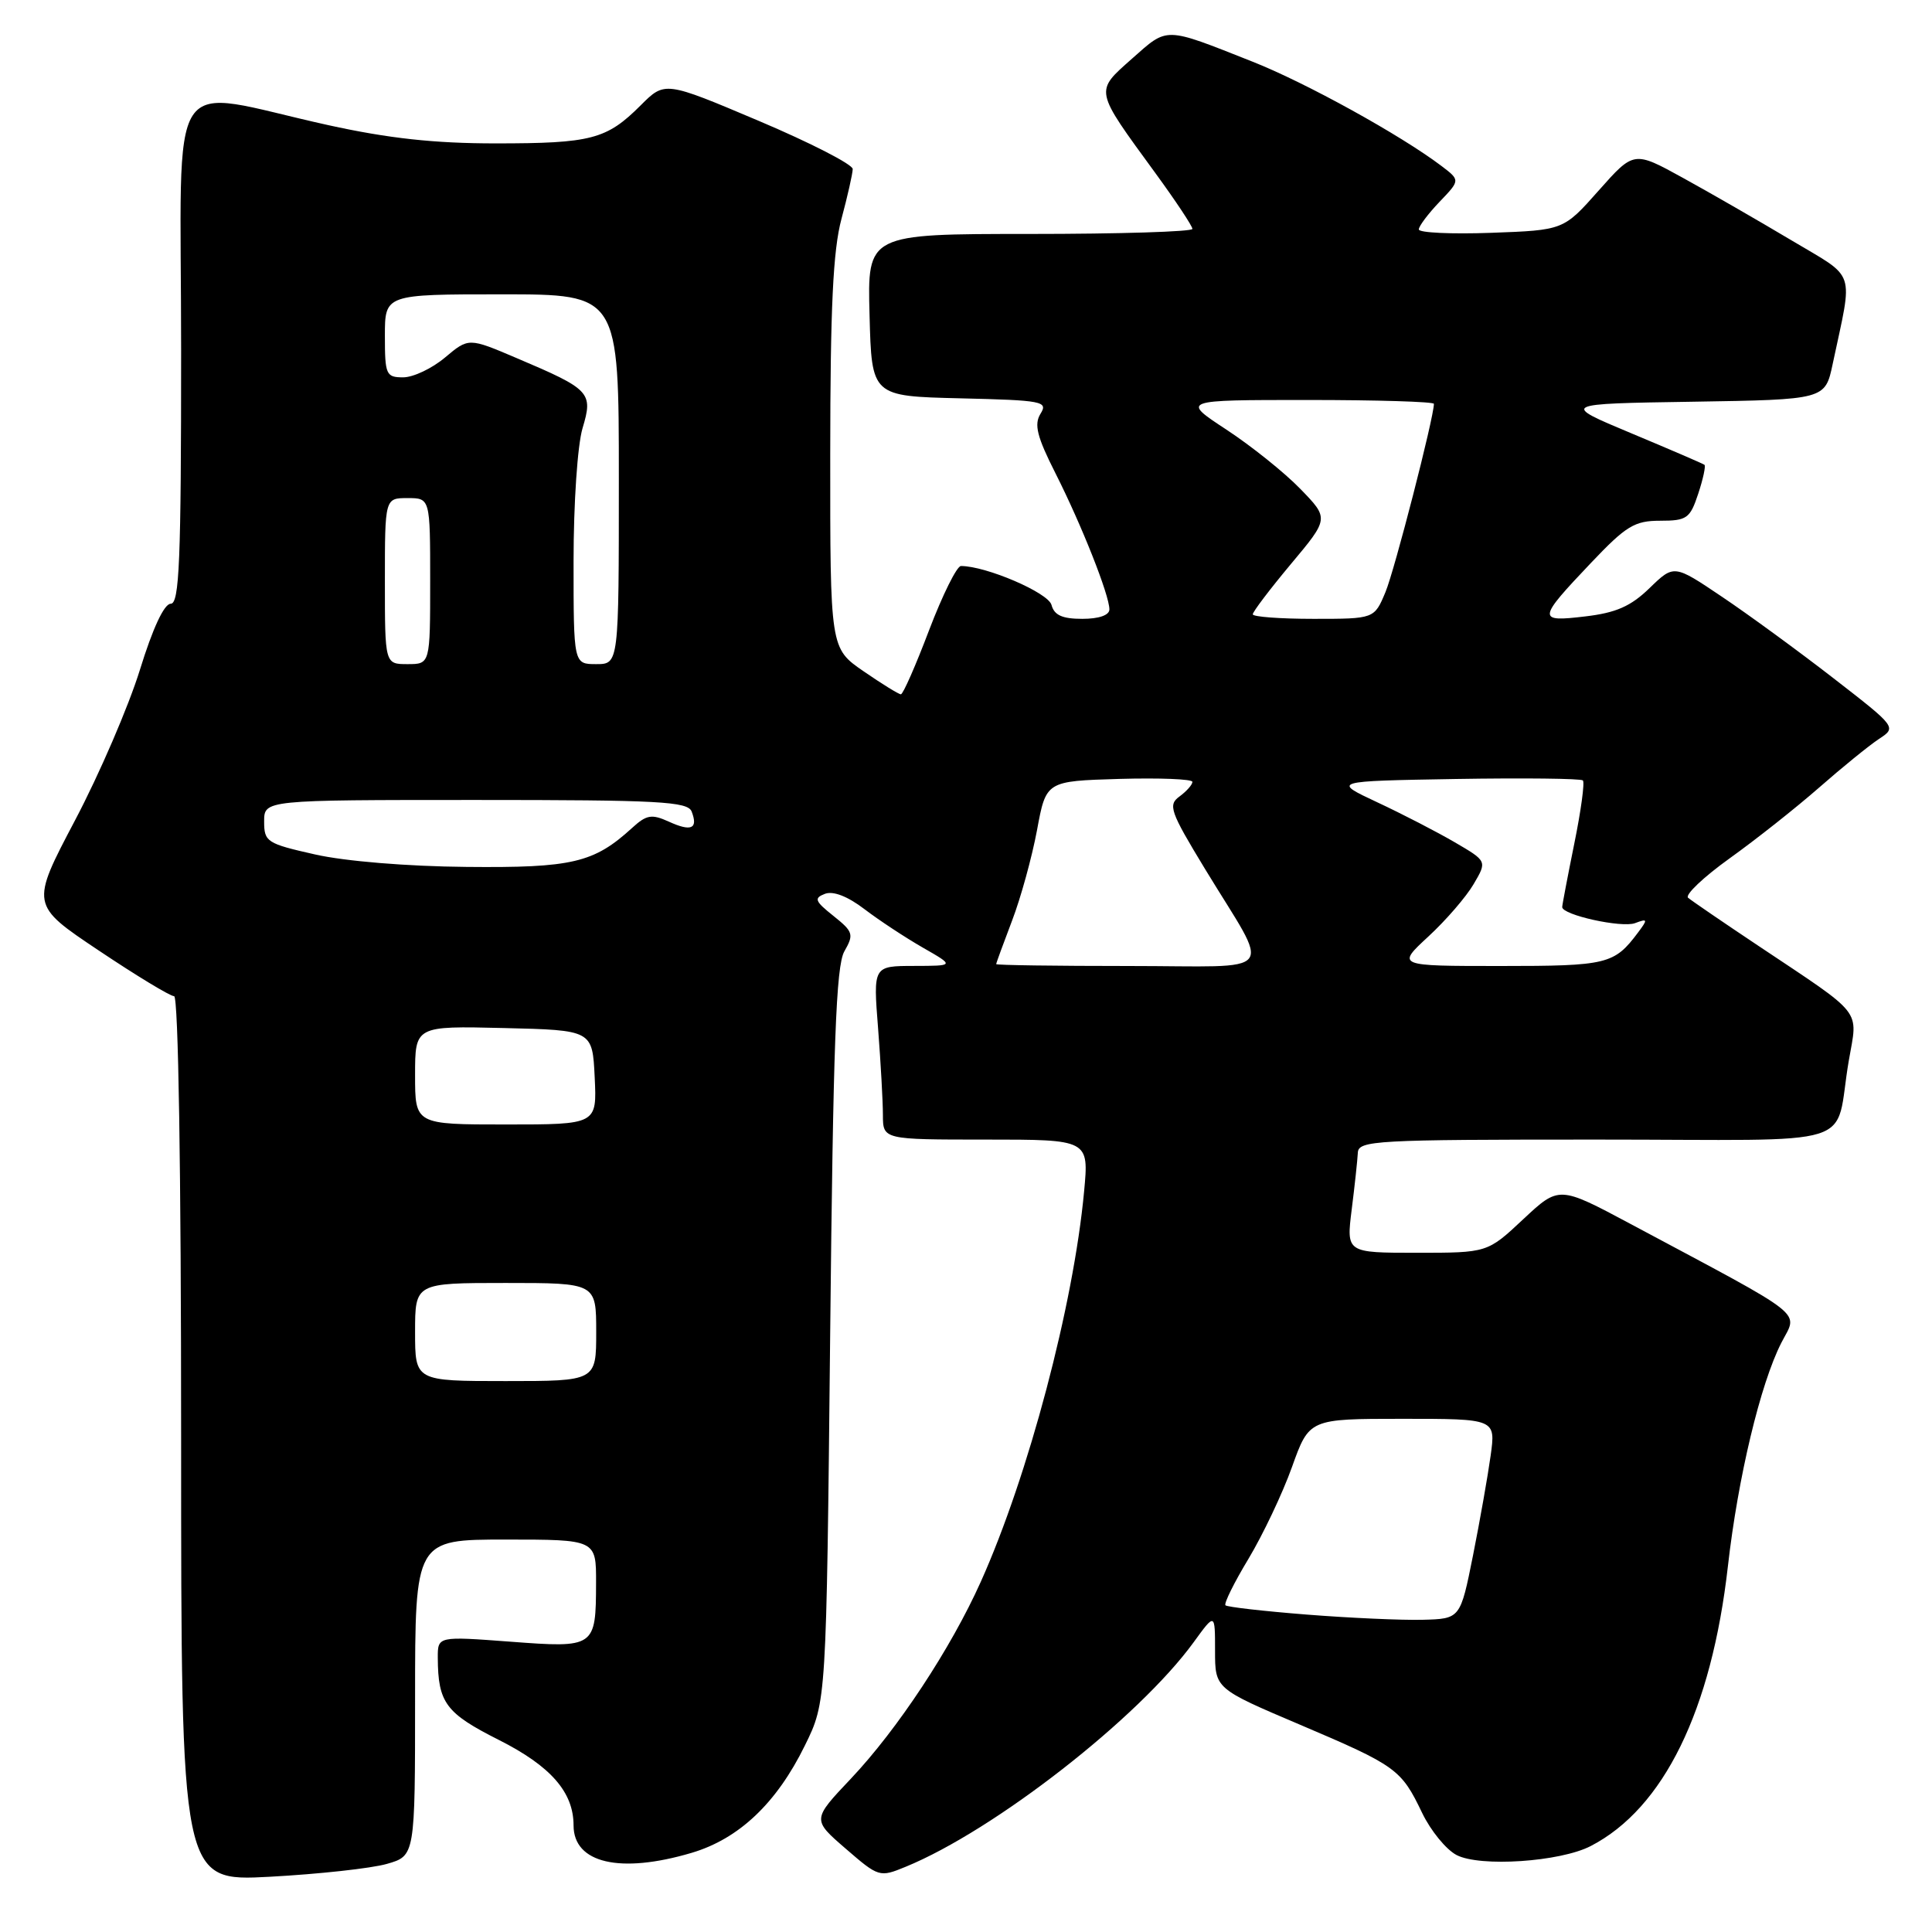 <?xml version="1.0" encoding="UTF-8" standalone="no"?>
<!DOCTYPE svg PUBLIC "-//W3C//DTD SVG 1.1//EN" "http://www.w3.org/Graphics/SVG/1.1/DTD/svg11.dtd" >
<svg xmlns="http://www.w3.org/2000/svg" xmlns:xlink="http://www.w3.org/1999/xlink" version="1.1" viewBox="0 0 256 256">
 <g >
 <path fill="currentColor"
d=" M 51.25 246.98 C 55.00 245.91 55.00 245.91 55.00 224.95 C 55.00 204.00 55.00 204.00 67.00 204.00 C 79.00 204.00 79.00 204.00 78.98 209.75 C 78.96 218.30 78.85 218.38 67.61 217.53 C 58.00 216.81 58.00 216.81 58.01 219.66 C 58.04 225.64 59.06 227.00 66.10 230.55 C 72.98 234.02 76.00 237.47 76.00 241.88 C 76.00 246.89 82.18 248.32 91.65 245.51 C 97.92 243.65 102.91 238.92 106.65 231.29 C 109.50 225.50 109.50 225.50 110.00 177.00 C 110.40 138.23 110.78 128.01 111.88 126.06 C 113.17 123.81 113.06 123.46 110.43 121.36 C 107.97 119.40 107.82 119.01 109.30 118.44 C 110.39 118.02 112.31 118.76 114.55 120.47 C 116.49 121.95 119.97 124.24 122.29 125.57 C 126.50 127.98 126.50 127.98 121.10 127.99 C 115.70 128.00 115.70 128.00 116.35 136.25 C 116.70 140.79 116.99 145.96 116.99 147.75 C 117.00 151.00 117.00 151.00 130.64 151.00 C 144.29 151.00 144.29 151.00 143.65 157.86 C 142.25 172.92 136.27 195.53 129.97 209.57 C 126.00 218.43 118.93 229.14 112.75 235.68 C 107.61 241.11 107.61 241.11 112.05 244.95 C 116.43 248.74 116.55 248.78 120.00 247.36 C 131.74 242.55 150.88 227.63 158.17 217.60 C 161.00 213.70 161.00 213.70 161.00 218.72 C 161.00 223.75 161.00 223.75 172.25 228.53 C 185.06 233.98 185.66 234.42 188.45 240.24 C 189.58 242.58 191.62 245.08 193.00 245.80 C 196.10 247.42 206.73 246.71 210.78 244.61 C 220.44 239.62 226.79 226.66 228.96 207.50 C 230.29 195.79 233.26 183.37 236.03 177.94 C 238.24 173.61 239.93 174.94 216.04 162.17 C 206.58 157.12 206.58 157.12 201.83 161.56 C 197.09 166.00 197.09 166.00 187.74 166.00 C 178.39 166.00 178.39 166.00 179.11 160.25 C 179.51 157.09 179.87 153.71 179.92 152.75 C 179.99 151.12 182.20 151.00 211.48 151.00 C 247.42 151.00 242.92 152.41 244.98 140.51 C 246.18 133.59 247.09 134.74 233.00 125.33 C 228.32 122.21 224.13 119.34 223.68 118.96 C 223.24 118.58 225.71 116.23 229.18 113.74 C 232.66 111.25 237.99 107.03 241.04 104.36 C 244.08 101.69 247.64 98.80 248.95 97.93 C 251.33 96.37 251.33 96.37 242.92 89.85 C 238.29 86.26 231.64 81.40 228.15 79.06 C 221.81 74.79 221.81 74.79 218.58 77.92 C 216.09 80.34 214.14 81.20 210.04 81.68 C 203.66 82.44 203.70 82.08 210.81 74.59 C 215.47 69.68 216.58 69.00 219.98 69.00 C 223.52 69.00 223.94 68.70 225.02 65.43 C 225.67 63.47 226.04 61.74 225.85 61.59 C 225.66 61.44 221.29 59.56 216.15 57.41 C 206.80 53.50 206.80 53.50 224.32 53.23 C 241.84 52.95 241.84 52.95 242.84 48.23 C 245.55 35.45 246.09 37.05 237.32 31.81 C 233.02 29.25 226.57 25.53 223.00 23.57 C 216.50 19.99 216.50 19.99 211.84 25.24 C 207.18 30.50 207.18 30.50 197.59 30.85 C 192.32 31.04 188.00 30.84 188.00 30.40 C 188.00 29.97 189.24 28.32 190.75 26.74 C 193.49 23.88 193.49 23.88 191.00 21.99 C 185.58 17.89 173.01 10.95 165.94 8.16 C 154.19 3.51 154.79 3.53 150.00 7.77 C 145.03 12.19 144.95 11.77 153.09 22.93 C 155.79 26.63 158.00 29.96 158.00 30.33 C 158.00 30.70 148.31 31.00 136.47 31.00 C 114.93 31.00 114.93 31.00 115.22 41.75 C 115.50 52.50 115.50 52.50 127.24 52.78 C 138.18 53.04 138.90 53.18 137.87 54.83 C 137.00 56.24 137.40 57.86 139.86 62.72 C 143.33 69.59 147.00 78.86 147.00 80.75 C 147.00 81.52 145.61 82.00 143.41 82.00 C 140.76 82.00 139.69 81.52 139.33 80.16 C 138.91 78.54 130.67 75.00 127.33 75.00 C 126.79 75.00 124.89 78.83 123.11 83.50 C 121.34 88.17 119.66 92.00 119.37 92.00 C 119.09 92.00 116.87 90.63 114.43 88.95 C 110.00 85.90 110.00 85.90 110.01 60.20 C 110.02 40.72 110.38 33.17 111.50 29.00 C 112.31 25.98 112.98 23.00 112.99 22.40 C 112.99 21.79 107.40 18.92 100.55 16.02 C 88.10 10.75 88.10 10.75 84.89 13.96 C 80.38 18.47 78.35 19.00 65.68 19.00 C 57.53 19.00 51.50 18.34 43.49 16.58 C 21.59 11.75 24.00 8.06 24.00 46.41 C 24.00 74.33 23.77 80.00 22.62 80.00 C 21.75 80.00 20.23 83.27 18.54 88.75 C 17.05 93.56 13.19 102.54 9.94 108.70 C 4.04 119.90 4.04 119.90 13.09 125.95 C 18.06 129.28 22.55 132.00 23.07 132.00 C 23.63 132.00 24.00 154.96 24.00 190.65 C 24.00 249.31 24.00 249.31 35.75 248.68 C 42.21 248.33 49.19 247.57 51.25 246.98 Z  M 173.15 213.94 C 167.45 213.49 162.61 212.94 162.38 212.71 C 162.15 212.49 163.52 209.71 165.43 206.55 C 167.33 203.38 169.93 197.92 171.19 194.40 C 173.48 188.00 173.48 188.00 185.83 188.00 C 198.19 188.00 198.19 188.00 197.52 192.86 C 197.15 195.53 196.10 201.49 195.18 206.11 C 193.50 214.50 193.50 214.50 188.50 214.63 C 185.75 214.70 178.84 214.39 173.15 213.94 Z  M 55.00 176.50 C 55.00 170.00 55.00 170.00 67.00 170.00 C 79.00 170.00 79.00 170.00 79.00 176.50 C 79.00 183.00 79.00 183.00 67.00 183.00 C 55.00 183.00 55.00 183.00 55.00 176.50 Z  M 55.00 142.47 C 55.00 135.94 55.00 135.94 66.75 136.22 C 78.50 136.50 78.50 136.50 78.80 142.75 C 79.10 149.00 79.10 149.00 67.05 149.00 C 55.00 149.00 55.00 149.00 55.00 142.47 Z  M 132.00 127.75 C 132.00 127.61 132.95 125.03 134.10 122.00 C 135.26 118.97 136.74 113.58 137.41 110.00 C 138.61 103.50 138.61 103.50 148.31 103.21 C 153.64 103.06 158.00 103.23 158.00 103.60 C 158.00 103.98 157.23 104.84 156.30 105.53 C 154.74 106.66 155.03 107.50 159.67 115.14 C 168.48 129.64 169.77 128.00 149.54 128.00 C 139.89 128.00 132.00 127.89 132.00 127.75 Z  M 189.27 124.09 C 191.60 121.94 194.30 118.81 195.27 117.14 C 197.05 114.11 197.05 114.11 192.77 111.61 C 190.42 110.24 185.80 107.85 182.50 106.31 C 176.50 103.50 176.50 103.50 192.89 103.22 C 201.91 103.07 209.49 103.16 209.74 103.41 C 210.00 103.67 209.49 107.43 208.60 111.79 C 207.72 116.14 207.00 119.92 207.00 120.19 C 207.00 121.24 214.89 122.98 216.65 122.32 C 218.33 121.69 218.37 121.80 217.05 123.56 C 213.89 127.78 212.99 128.00 198.83 128.00 C 185.04 128.00 185.04 128.00 189.27 124.09 Z  M 41.75 113.22 C 35.35 111.78 35.00 111.55 35.00 108.85 C 35.00 106.00 35.00 106.00 63.03 106.00 C 87.37 106.00 91.14 106.20 91.65 107.54 C 92.53 109.82 91.59 110.23 88.62 108.87 C 86.34 107.84 85.67 107.95 83.74 109.72 C 78.69 114.33 75.82 115.01 61.80 114.87 C 53.98 114.80 45.72 114.12 41.75 113.22 Z  M 51.00 77.00 C 51.00 66.00 51.00 66.00 54.00 66.00 C 57.00 66.00 57.00 66.00 57.00 77.00 C 57.00 88.00 57.00 88.00 54.00 88.00 C 51.00 88.00 51.00 88.00 51.00 77.00 Z  M 76.00 74.37 C 76.00 66.69 76.52 58.99 77.19 56.74 C 78.61 52.00 78.24 51.60 68.46 47.45 C 62.10 44.74 62.10 44.74 58.97 47.37 C 57.25 48.82 54.76 50.00 53.42 50.00 C 51.15 50.00 51.00 49.65 51.00 44.50 C 51.00 39.00 51.00 39.00 66.50 39.00 C 82.00 39.00 82.00 39.00 82.00 63.50 C 82.00 88.00 82.00 88.00 79.00 88.00 C 76.00 88.00 76.00 88.00 76.00 74.37 Z  M 166.00 81.40 C 166.00 81.06 168.27 78.07 171.05 74.74 C 176.11 68.70 176.11 68.70 172.30 64.78 C 170.21 62.62 165.80 59.09 162.51 56.93 C 156.52 53.00 156.52 53.00 173.26 53.00 C 182.47 53.00 190.00 53.23 190.00 53.51 C 190.00 55.32 184.79 75.56 183.58 78.46 C 182.10 82.00 182.10 82.00 174.05 82.00 C 169.62 82.00 166.00 81.73 166.00 81.40 Z "/>
</g>
</svg>